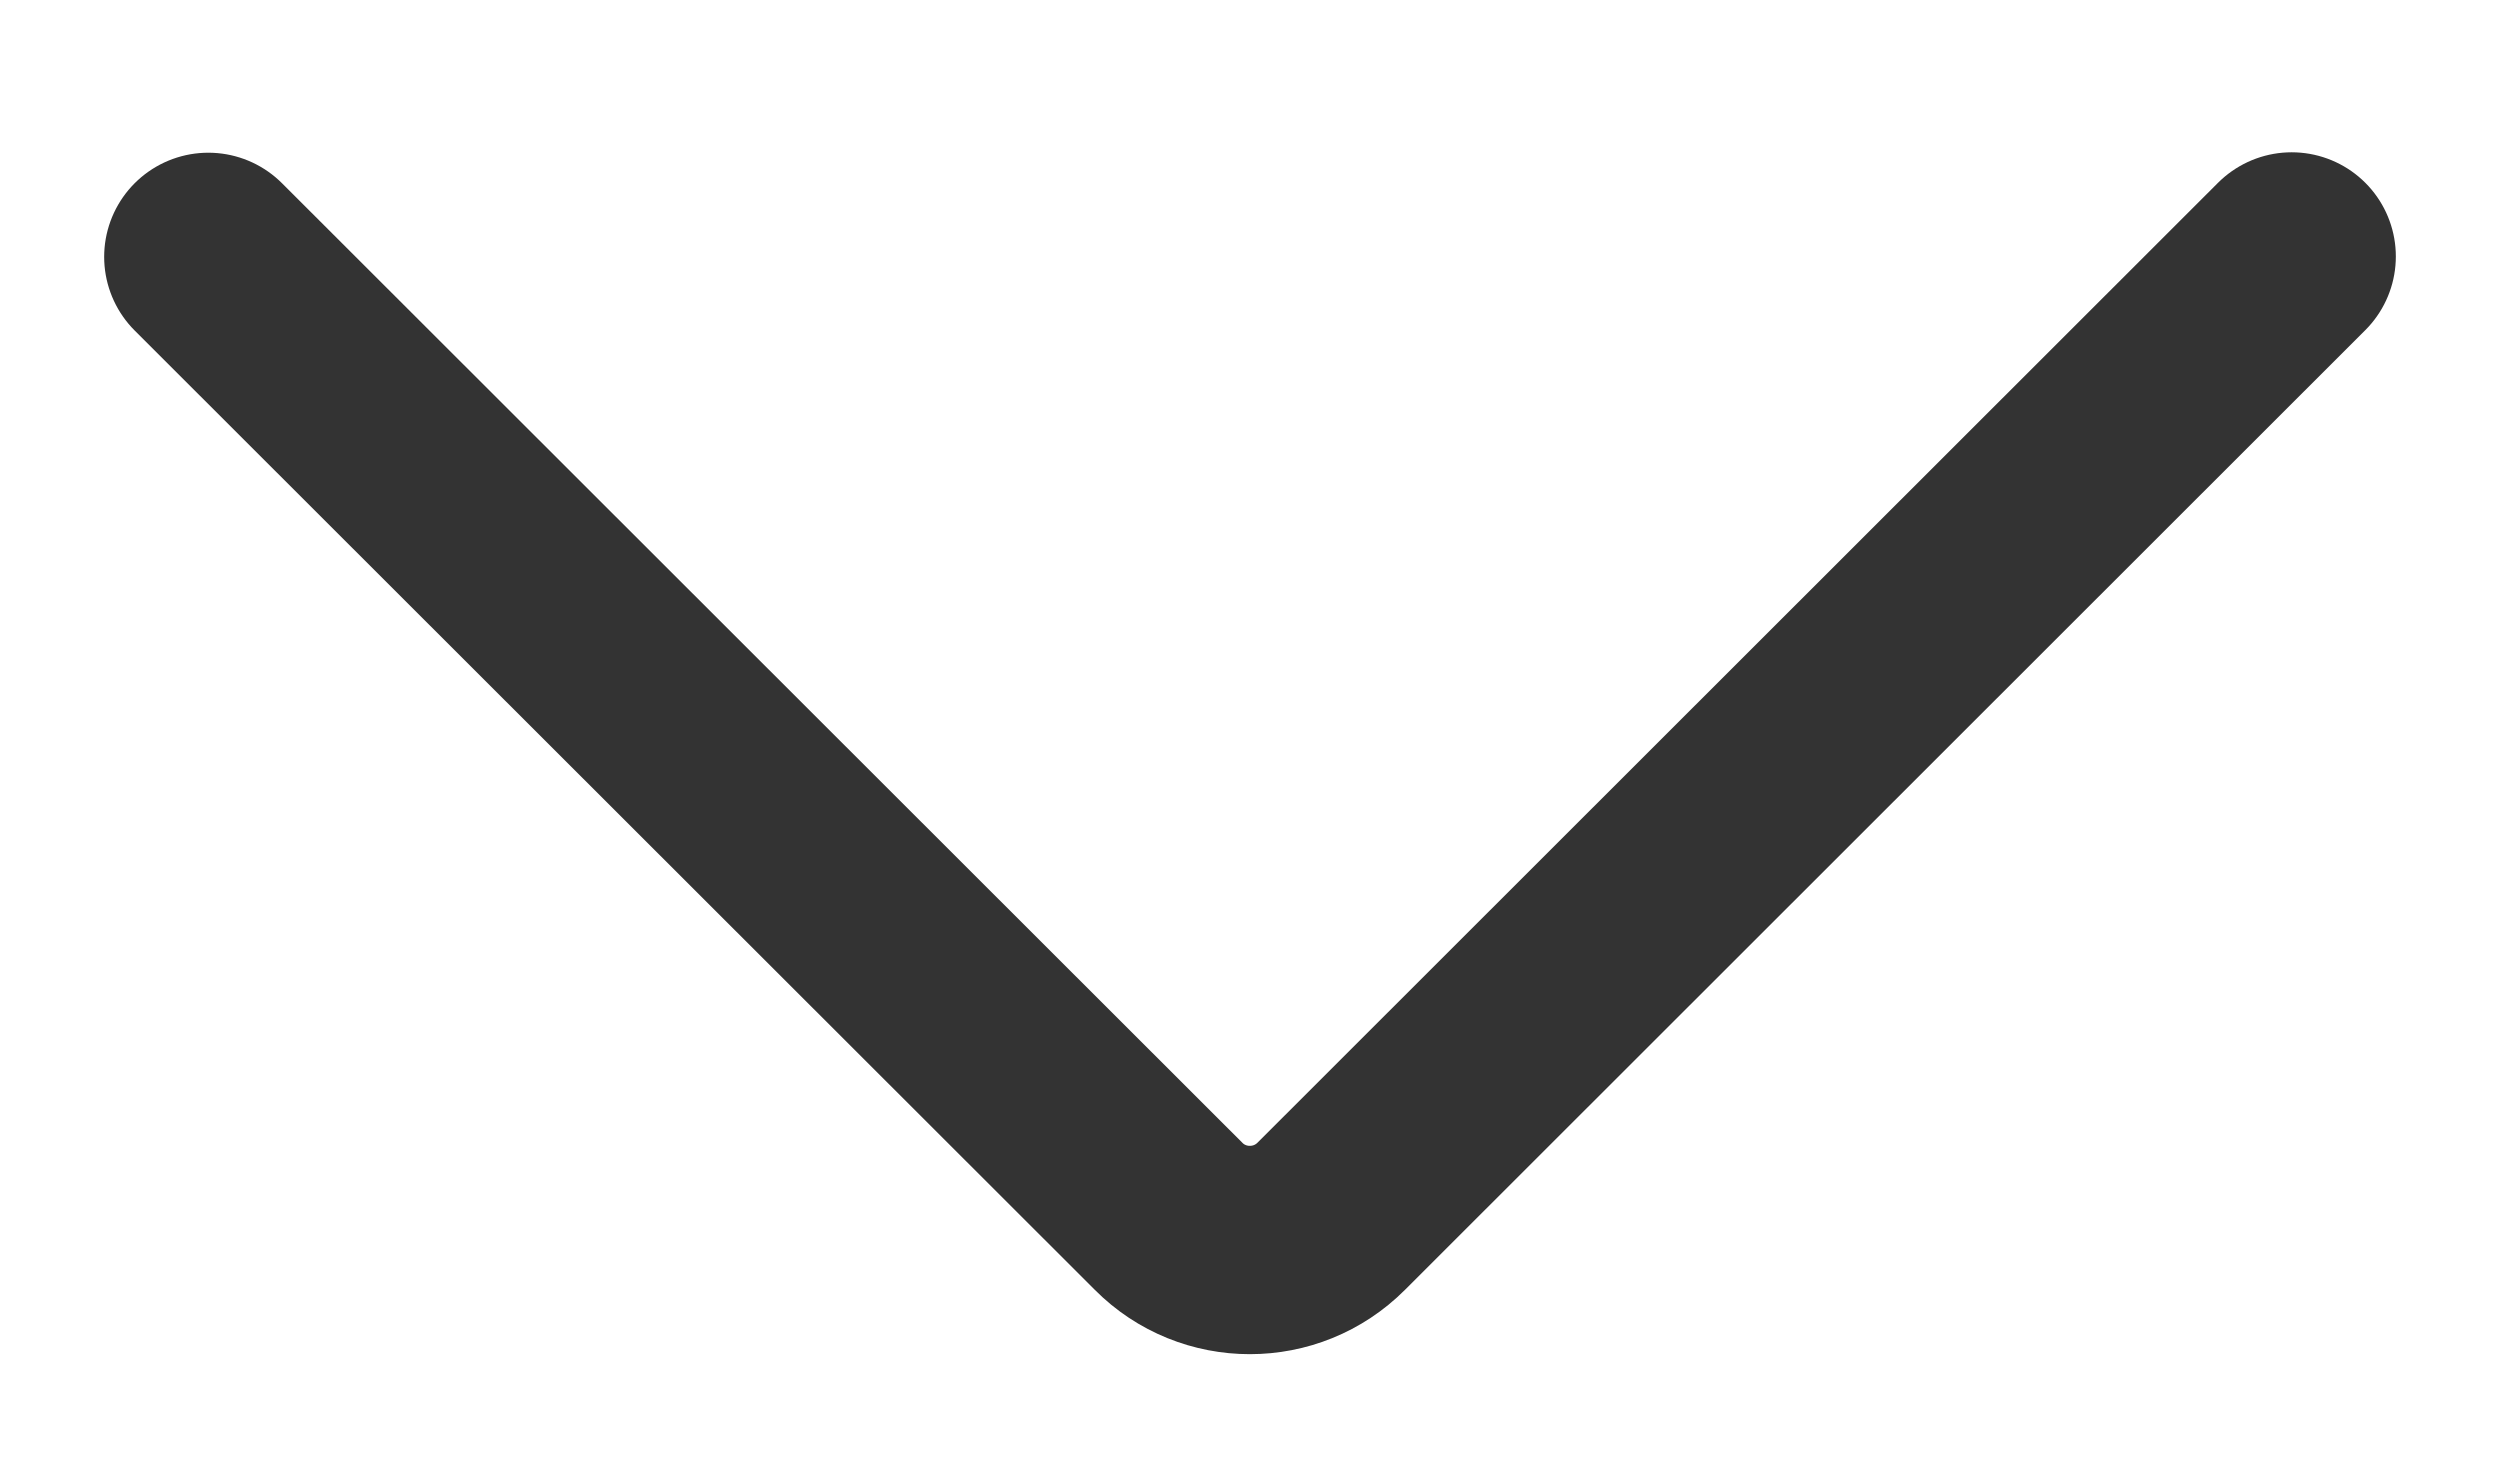 <svg width="12" height="7" viewBox="0 0 12 7" fill="none" xmlns="http://www.w3.org/2000/svg">
<path d="M11 1.231C11 1.231 7.682 4.547 6.39 5.838C6.282 5.946 6.141 6 5.999 6C5.858 6 5.716 5.946 5.609 5.838C4.317 4.547 1 1.233 1 1.233" stroke="#333333" stroke-linecap="round"/>
</svg>
